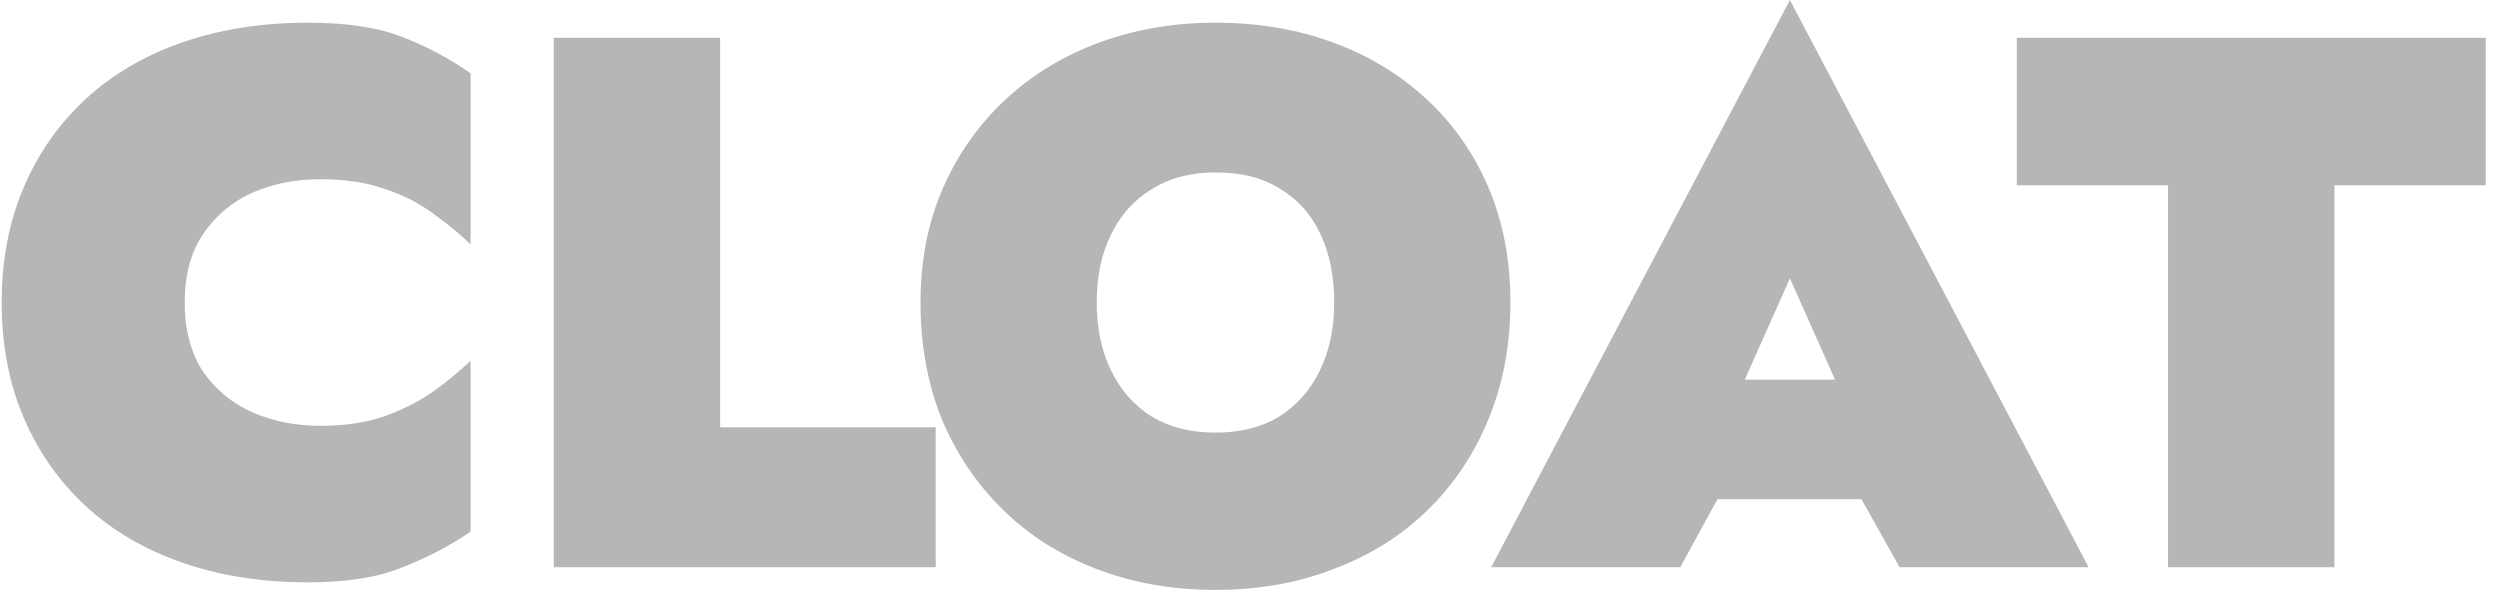 <svg width="119" height="29" viewBox="0 0 119 29" fill="none" xmlns="http://www.w3.org/2000/svg">
<g clip-path="url(#clip0_105_118)">
<path d="M95.999 8.82V1.8H118.319V8.82H111.119V27H103.199V8.82H95.999Z" fill="#B6B6B6"/>
<path d="M78.612 23.76V18.072H91.932V23.76H78.612ZM85.2 13.248L82.104 20.196L82.716 21.996L79.98 27H70.98L85.2 0L99.42 27H90.42L87.756 22.248L88.296 20.196L85.2 13.248Z" fill="#B6B6B6"/>
<path d="M52.204 14.4C52.204 15.624 52.432 16.704 52.888 17.64C53.344 18.576 53.992 19.308 54.832 19.836C55.672 20.34 56.68 20.592 57.856 20.592C59.032 20.592 60.04 20.34 60.88 19.836C61.72 19.308 62.368 18.576 62.824 17.64C63.28 16.704 63.508 15.624 63.508 14.4C63.508 13.152 63.292 12.072 62.86 11.16C62.428 10.224 61.792 9.504 60.952 9C60.136 8.472 59.104 8.208 57.856 8.208C56.68 8.208 55.672 8.472 54.832 9C53.992 9.504 53.344 10.224 52.888 11.16C52.432 12.072 52.204 13.152 52.204 14.4ZM43.816 14.4C43.816 12.384 44.176 10.56 44.896 8.928C45.616 7.296 46.612 5.892 47.884 4.716C49.156 3.54 50.644 2.64 52.348 2.016C54.052 1.392 55.888 1.08 57.856 1.08C59.872 1.08 61.732 1.392 63.436 2.016C65.14 2.64 66.628 3.54 67.9 4.716C69.172 5.892 70.156 7.296 70.852 8.928C71.548 10.56 71.896 12.384 71.896 14.4C71.896 16.416 71.548 18.264 70.852 19.944C70.18 21.6 69.22 23.04 67.972 24.264C66.724 25.488 65.236 26.424 63.508 27.072C61.804 27.744 59.92 28.08 57.856 28.08C55.792 28.08 53.896 27.744 52.168 27.072C50.464 26.424 48.988 25.488 47.74 24.264C46.492 23.04 45.52 21.6 44.824 19.944C44.152 18.264 43.816 16.416 43.816 14.4Z" fill="#B6B6B6"/>
<path d="M26.359 1.8H34.279V20.34H44.539V27H26.359V1.8Z" fill="#B6B6B6"/>
<path d="M8.792 14.4C8.792 15.696 9.08 16.788 9.656 17.676C10.256 18.54 11.036 19.188 11.996 19.62C12.98 20.052 14.06 20.268 15.236 20.268C16.436 20.268 17.468 20.112 18.332 19.8C19.196 19.488 19.952 19.104 20.6 18.648C21.272 18.168 21.872 17.676 22.4 17.172V25.308C21.416 25.98 20.336 26.544 19.16 27C18.008 27.48 16.508 27.72 14.66 27.72C12.476 27.72 10.484 27.408 8.684 26.784C6.884 26.16 5.348 25.26 4.076 24.084C2.804 22.908 1.82 21.504 1.124 19.872C0.428 18.24 0.08 16.416 0.08 14.4C0.08 12.384 0.428 10.56 1.124 8.928C1.82 7.296 2.804 5.892 4.076 4.716C5.348 3.54 6.884 2.64 8.684 2.016C10.484 1.392 12.476 1.08 14.66 1.08C16.508 1.08 18.008 1.308 19.16 1.764C20.336 2.22 21.416 2.796 22.4 3.492V11.628C21.872 11.124 21.272 10.632 20.6 10.152C19.952 9.672 19.196 9.288 18.332 9C17.468 8.688 16.436 8.532 15.236 8.532C14.06 8.532 12.98 8.748 11.996 9.18C11.036 9.612 10.256 10.272 9.656 11.16C9.08 12.024 8.792 13.104 8.792 14.4Z" fill="#B6B6B6"/>
</g>
<defs>
<clipPath id="clip0_105_118">
<rect width="119" height="29" fill="white"/>
</clipPath>
</defs>
</svg>
